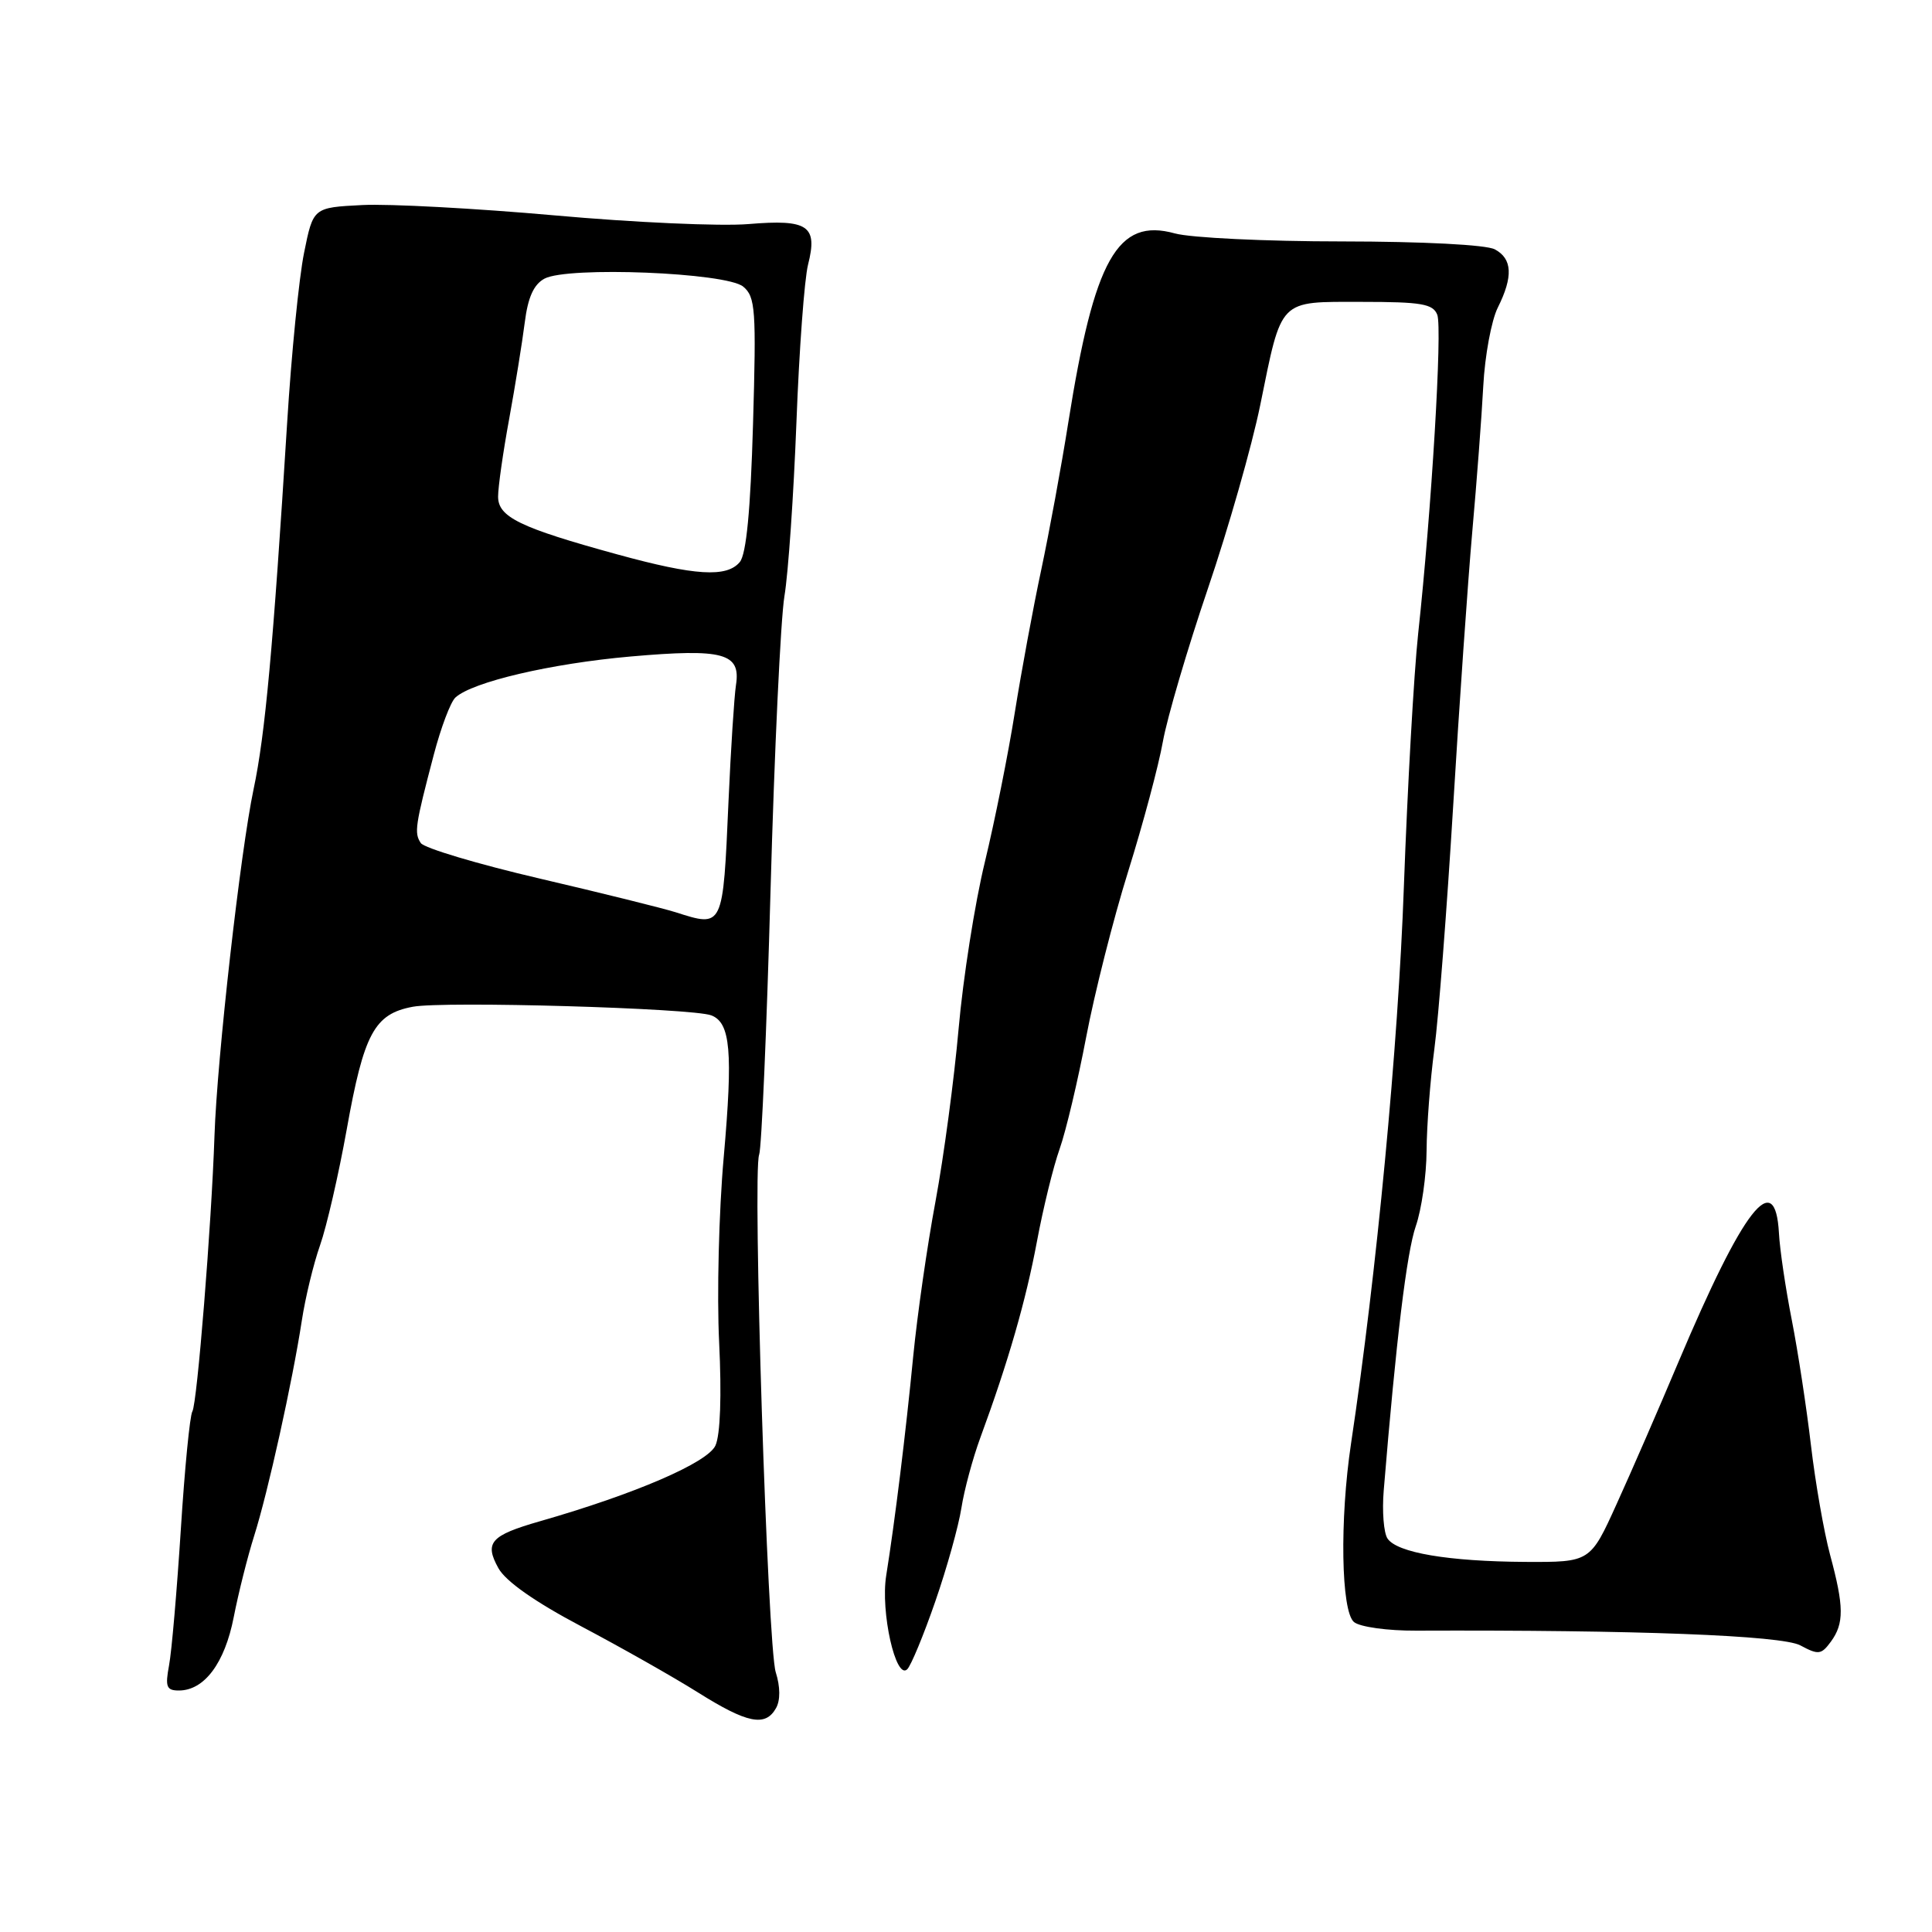 <?xml version="1.0" encoding="UTF-8" standalone="no"?>
<!DOCTYPE svg PUBLIC "-//W3C//DTD SVG 1.1//EN" "http://www.w3.org/Graphics/SVG/1.1/DTD/svg11.dtd" >
<svg xmlns="http://www.w3.org/2000/svg" xmlns:xlink="http://www.w3.org/1999/xlink" version="1.1" viewBox="0 0 256 256">
 <g >
 <path fill="currentColor"
d=" M 102.83 226.33 C 103.41 225.30 103.40 223.51 102.79 221.58 C 101.70 218.13 99.69 155.35 100.59 153.00 C 100.91 152.18 101.59 136.43 102.10 118.00 C 102.61 99.57 103.44 82.03 103.94 79.00 C 104.45 75.97 105.16 65.62 105.53 56.00 C 105.89 46.38 106.59 36.95 107.07 35.07 C 108.38 29.91 107.09 29.03 99.18 29.69 C 95.51 30.00 83.95 29.48 73.50 28.54 C 63.05 27.61 51.58 26.99 48.00 27.17 C 41.50 27.50 41.50 27.50 40.29 33.50 C 39.62 36.80 38.61 46.92 38.05 56.00 C 36.19 85.85 35.13 97.41 33.60 104.58 C 31.87 112.76 28.76 140.22 28.42 150.50 C 28.02 162.38 26.12 185.99 25.49 187.02 C 25.16 187.55 24.47 194.60 23.96 202.67 C 23.44 210.74 22.75 218.84 22.40 220.67 C 21.87 223.51 22.06 224.00 23.70 224.00 C 27.07 224.00 29.78 220.38 30.97 214.28 C 31.59 211.10 32.81 206.25 33.68 203.50 C 35.50 197.76 38.75 183.08 39.99 175.00 C 40.45 171.97 41.54 167.47 42.41 165.00 C 43.28 162.53 44.87 155.63 45.94 149.67 C 48.22 136.92 49.60 134.35 54.70 133.40 C 58.80 132.63 91.75 133.58 94.25 134.54 C 96.80 135.52 97.13 139.34 95.90 153.30 C 95.25 160.56 94.98 171.62 95.29 177.87 C 95.63 184.89 95.45 190.12 94.80 191.54 C 93.77 193.81 84.15 197.96 71.56 201.57 C 64.99 203.45 64.16 204.40 66.04 207.79 C 67.01 209.54 70.89 212.26 77.02 215.50 C 82.24 218.26 89.19 222.19 92.47 224.25 C 99.03 228.37 101.42 228.85 102.83 226.33 Z  M 123.93 212.20 C 125.47 207.77 127.02 202.19 127.39 199.82 C 127.76 197.44 128.89 193.25 129.90 190.50 C 133.60 180.45 135.94 172.32 137.40 164.50 C 138.22 160.10 139.57 154.58 140.41 152.23 C 141.24 149.88 142.82 143.22 143.92 137.44 C 145.02 131.65 147.52 121.76 149.49 115.46 C 151.46 109.16 153.53 101.42 154.09 98.25 C 154.66 95.09 157.34 85.97 160.05 78.00 C 162.76 70.03 165.88 59.10 166.98 53.71 C 169.89 39.43 169.33 40.00 180.43 40.00 C 188.36 40.00 189.89 40.26 190.45 41.72 C 191.13 43.51 189.69 67.56 187.91 84.00 C 187.35 89.22 186.50 104.30 186.02 117.50 C 185.27 138.63 182.41 168.73 179.02 191.27 C 177.50 201.39 177.70 213.50 179.41 214.93 C 180.20 215.58 183.87 216.09 187.66 216.07 C 216.72 215.96 236.08 216.70 238.55 218.02 C 240.95 219.31 241.33 219.26 242.60 217.53 C 244.37 215.11 244.35 212.88 242.49 206.00 C 241.68 202.97 240.54 196.45 239.96 191.50 C 239.38 186.55 238.24 179.08 237.42 174.90 C 236.60 170.73 235.83 165.55 235.72 163.40 C 235.23 154.65 231.04 160.03 222.39 180.50 C 219.84 186.55 216.17 194.99 214.23 199.25 C 210.72 207.00 210.72 207.00 202.11 206.96 C 191.93 206.90 185.11 205.75 183.85 203.86 C 183.35 203.11 183.12 200.25 183.35 197.50 C 184.99 177.55 186.40 165.93 187.60 162.47 C 188.37 160.25 189.01 155.75 189.03 152.47 C 189.05 149.18 189.51 143.12 190.06 139.00 C 190.61 134.88 191.72 120.47 192.54 107.00 C 193.35 93.53 194.50 77.10 195.08 70.50 C 195.67 63.90 196.33 55.20 196.54 51.17 C 196.75 47.15 197.62 42.46 198.46 40.77 C 200.52 36.65 200.40 34.28 198.07 33.04 C 196.94 32.43 188.52 32.00 177.82 31.99 C 167.74 31.99 157.78 31.51 155.68 30.93 C 148.07 28.82 145.00 34.28 141.55 56.01 C 140.64 61.78 139.02 70.55 137.97 75.50 C 136.91 80.45 135.34 88.95 134.47 94.39 C 133.61 99.83 131.82 108.75 130.50 114.22 C 129.17 119.68 127.61 129.63 127.02 136.32 C 126.43 143.02 125.05 153.31 123.96 159.18 C 122.86 165.06 121.54 174.28 121.01 179.68 C 120.01 189.97 118.58 201.56 117.43 208.75 C 116.65 213.56 118.70 222.70 120.22 221.18 C 120.72 220.68 122.40 216.63 123.93 212.20 Z  M 89.50 120.87 C 87.85 120.35 79.77 118.34 71.54 116.42 C 63.31 114.50 56.21 112.38 55.76 111.71 C 54.86 110.37 55.01 109.40 57.48 100.00 C 58.42 96.42 59.70 93.02 60.34 92.43 C 62.58 90.36 73.01 87.92 83.56 86.99 C 95.87 85.91 98.18 86.54 97.52 90.77 C 97.29 92.27 96.84 99.22 96.53 106.20 C 95.79 123.04 95.86 122.90 89.50 120.87 Z  M 81.83 73.47 C 68.89 69.92 66.00 68.52 66.00 65.80 C 66.00 64.54 66.66 59.90 67.47 55.50 C 68.27 51.10 69.20 45.36 69.53 42.75 C 69.95 39.40 70.72 37.69 72.15 36.92 C 75.24 35.27 96.24 36.11 98.48 37.98 C 100.10 39.33 100.22 41.02 99.78 56.20 C 99.45 67.63 98.89 73.42 98.03 74.47 C 96.30 76.55 92.10 76.29 81.83 73.47 Z "/>
</g>
</svg>